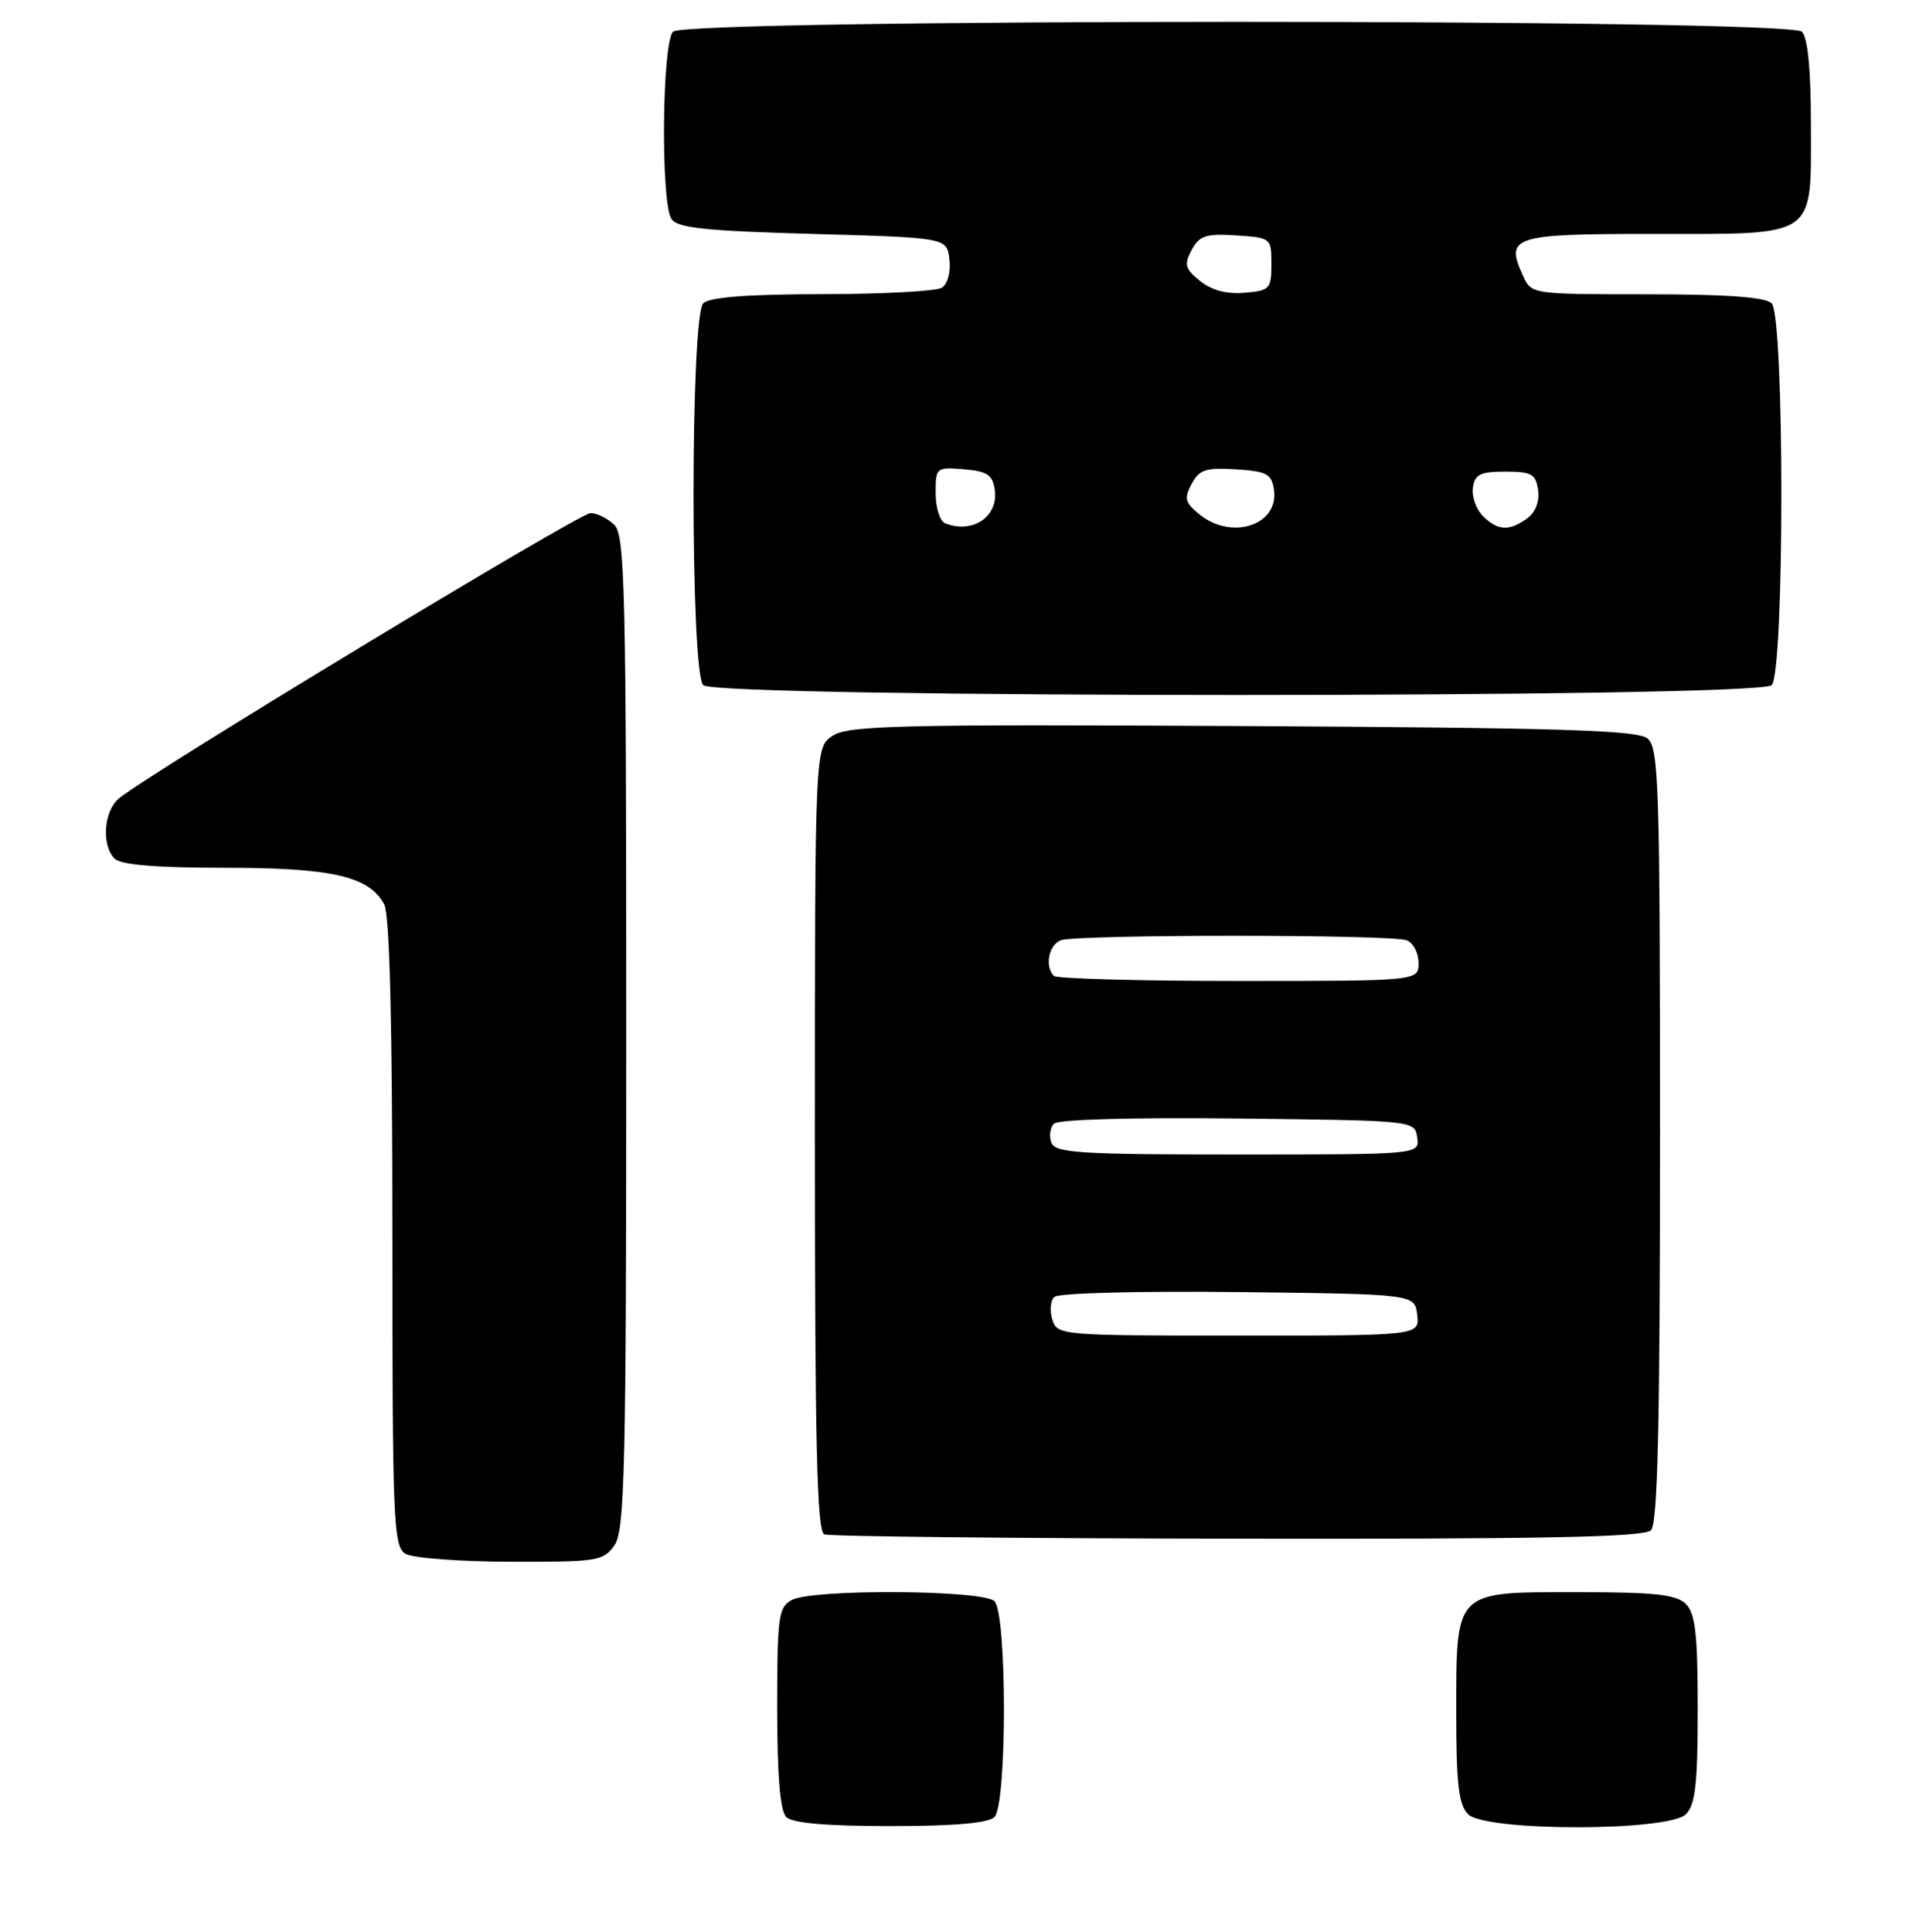 <?xml version="1.0" encoding="UTF-8" standalone="no"?>
<!DOCTYPE svg PUBLIC "-//W3C//DTD SVG 1.1//EN" "http://www.w3.org/Graphics/SVG/1.1/DTD/svg11.dtd" >
<svg xmlns="http://www.w3.org/2000/svg" xmlns:xlink="http://www.w3.org/1999/xlink" version="1.1" viewBox="0 0 253 256">
 <g >
 <path fill="currentColor"
d=" M 131.80 240.80 C 133.47 239.13 133.47 213.87 131.80 212.20 C 130.29 210.69 107.71 210.55 104.93 212.04 C 103.17 212.98 103.00 214.24 103.00 226.34 C 103.00 235.32 103.39 239.99 104.20 240.80 C 105.01 241.61 109.53 242.00 118.00 242.00 C 126.47 242.00 130.99 241.61 131.80 240.80 Z  M 223.43 240.43 C 224.69 239.17 225.00 236.40 225.00 226.50 C 225.00 216.60 224.69 213.83 223.43 212.57 C 222.16 211.31 219.35 211.00 208.99 211.00 C 192.64 211.00 193.00 210.63 193.00 227.15 C 193.00 236.46 193.32 239.18 194.57 240.43 C 196.87 242.73 221.13 242.73 223.43 240.43 Z  M 81.44 204.78 C 82.81 202.82 83.00 194.70 83.00 136.85 C 83.00 78.45 82.83 70.97 81.43 69.57 C 80.56 68.71 79.14 68.00 78.26 68.00 C 76.75 68.00 19.49 102.65 15.75 105.82 C 13.74 107.53 13.43 112.03 15.20 113.80 C 16.01 114.61 20.70 115.00 29.73 115.00 C 44.00 115.00 48.93 116.13 50.92 119.85 C 51.64 121.20 52.00 135.56 52.00 163.38 C 52.00 201.87 52.13 204.98 53.75 205.92 C 54.71 206.48 60.99 206.95 67.69 206.97 C 79.18 207.00 79.98 206.87 81.44 204.78 Z  M 218.80 202.80 C 219.70 201.90 220.00 188.89 220.00 150.42 C 220.00 104.05 219.84 99.12 218.35 97.87 C 217.00 96.76 206.99 96.45 164.71 96.22 C 119.14 95.98 112.44 96.14 110.36 97.50 C 108.00 99.05 108.00 99.05 108.00 150.94 C 108.00 191.52 108.27 202.94 109.25 203.34 C 109.94 203.62 134.60 203.88 164.05 203.92 C 204.46 203.98 217.89 203.71 218.80 202.80 Z  M 234.80 90.80 C 236.51 89.09 236.51 41.91 234.80 40.20 C 233.97 39.37 228.86 39.00 218.28 39.00 C 203.01 39.00 202.95 38.99 201.85 36.56 C 199.45 31.31 200.42 31.00 219.14 31.00 C 241.00 31.00 240.00 31.69 240.00 16.55 C 240.00 9.21 239.59 4.99 238.80 4.20 C 237.06 2.46 90.94 2.46 89.20 4.20 C 87.74 5.66 87.55 26.74 88.98 29.00 C 89.74 30.21 93.37 30.60 107.71 31.00 C 125.50 31.50 125.50 31.50 125.83 34.39 C 126.02 36.03 125.59 37.65 124.83 38.13 C 124.10 38.59 116.95 38.98 108.95 38.98 C 98.99 39.00 94.02 39.38 93.20 40.20 C 91.49 41.91 91.49 89.09 93.20 90.80 C 94.94 92.54 233.06 92.54 234.80 90.80 Z  M 139.47 174.90 C 139.10 173.74 139.21 172.39 139.72 171.88 C 140.24 171.36 150.77 171.08 164.07 171.23 C 187.50 171.50 187.50 171.50 187.82 174.25 C 188.13 177.00 188.13 177.00 164.13 177.00 C 140.63 177.00 140.12 176.96 139.47 174.90 Z  M 139.34 151.43 C 139.01 150.57 139.16 149.44 139.69 148.91 C 140.25 148.35 150.19 148.07 164.07 148.23 C 187.50 148.50 187.50 148.50 187.82 150.75 C 188.14 153.00 188.14 153.00 164.04 153.00 C 143.08 153.00 139.86 152.80 139.34 151.43 Z  M 139.67 129.33 C 138.43 128.10 138.99 125.22 140.58 124.61 C 142.64 123.82 184.36 123.82 186.42 124.61 C 187.29 124.94 188.00 126.29 188.00 127.61 C 188.00 130.00 188.00 130.00 164.17 130.00 C 151.06 130.00 140.03 129.70 139.67 129.33 Z  M 125.25 69.34 C 124.56 69.06 124.00 67.27 124.00 65.36 C 124.00 61.95 124.08 61.89 127.75 62.19 C 130.86 62.45 131.56 62.92 131.84 64.94 C 132.34 68.48 128.87 70.80 125.25 69.34 Z  M 158.98 68.18 C 157.05 66.62 156.90 66.05 157.93 64.13 C 158.95 62.23 159.82 61.94 163.81 62.20 C 167.92 62.46 168.54 62.80 168.84 64.94 C 169.50 69.59 163.25 71.64 158.98 68.18 Z  M 196.52 68.38 C 195.62 67.48 195.03 65.79 195.20 64.63 C 195.45 62.86 196.18 62.50 199.50 62.50 C 202.98 62.50 203.54 62.82 203.84 64.94 C 204.06 66.45 203.50 67.89 202.40 68.69 C 200.04 70.43 198.48 70.34 196.52 68.38 Z  M 159.04 37.23 C 157.05 35.62 156.90 35.06 157.93 33.13 C 158.95 31.23 159.82 30.94 163.81 31.20 C 168.45 31.50 168.50 31.54 168.50 35.00 C 168.50 38.29 168.29 38.52 164.92 38.80 C 162.56 39.00 160.56 38.46 159.04 37.23 Z "/>
</g>
</svg>